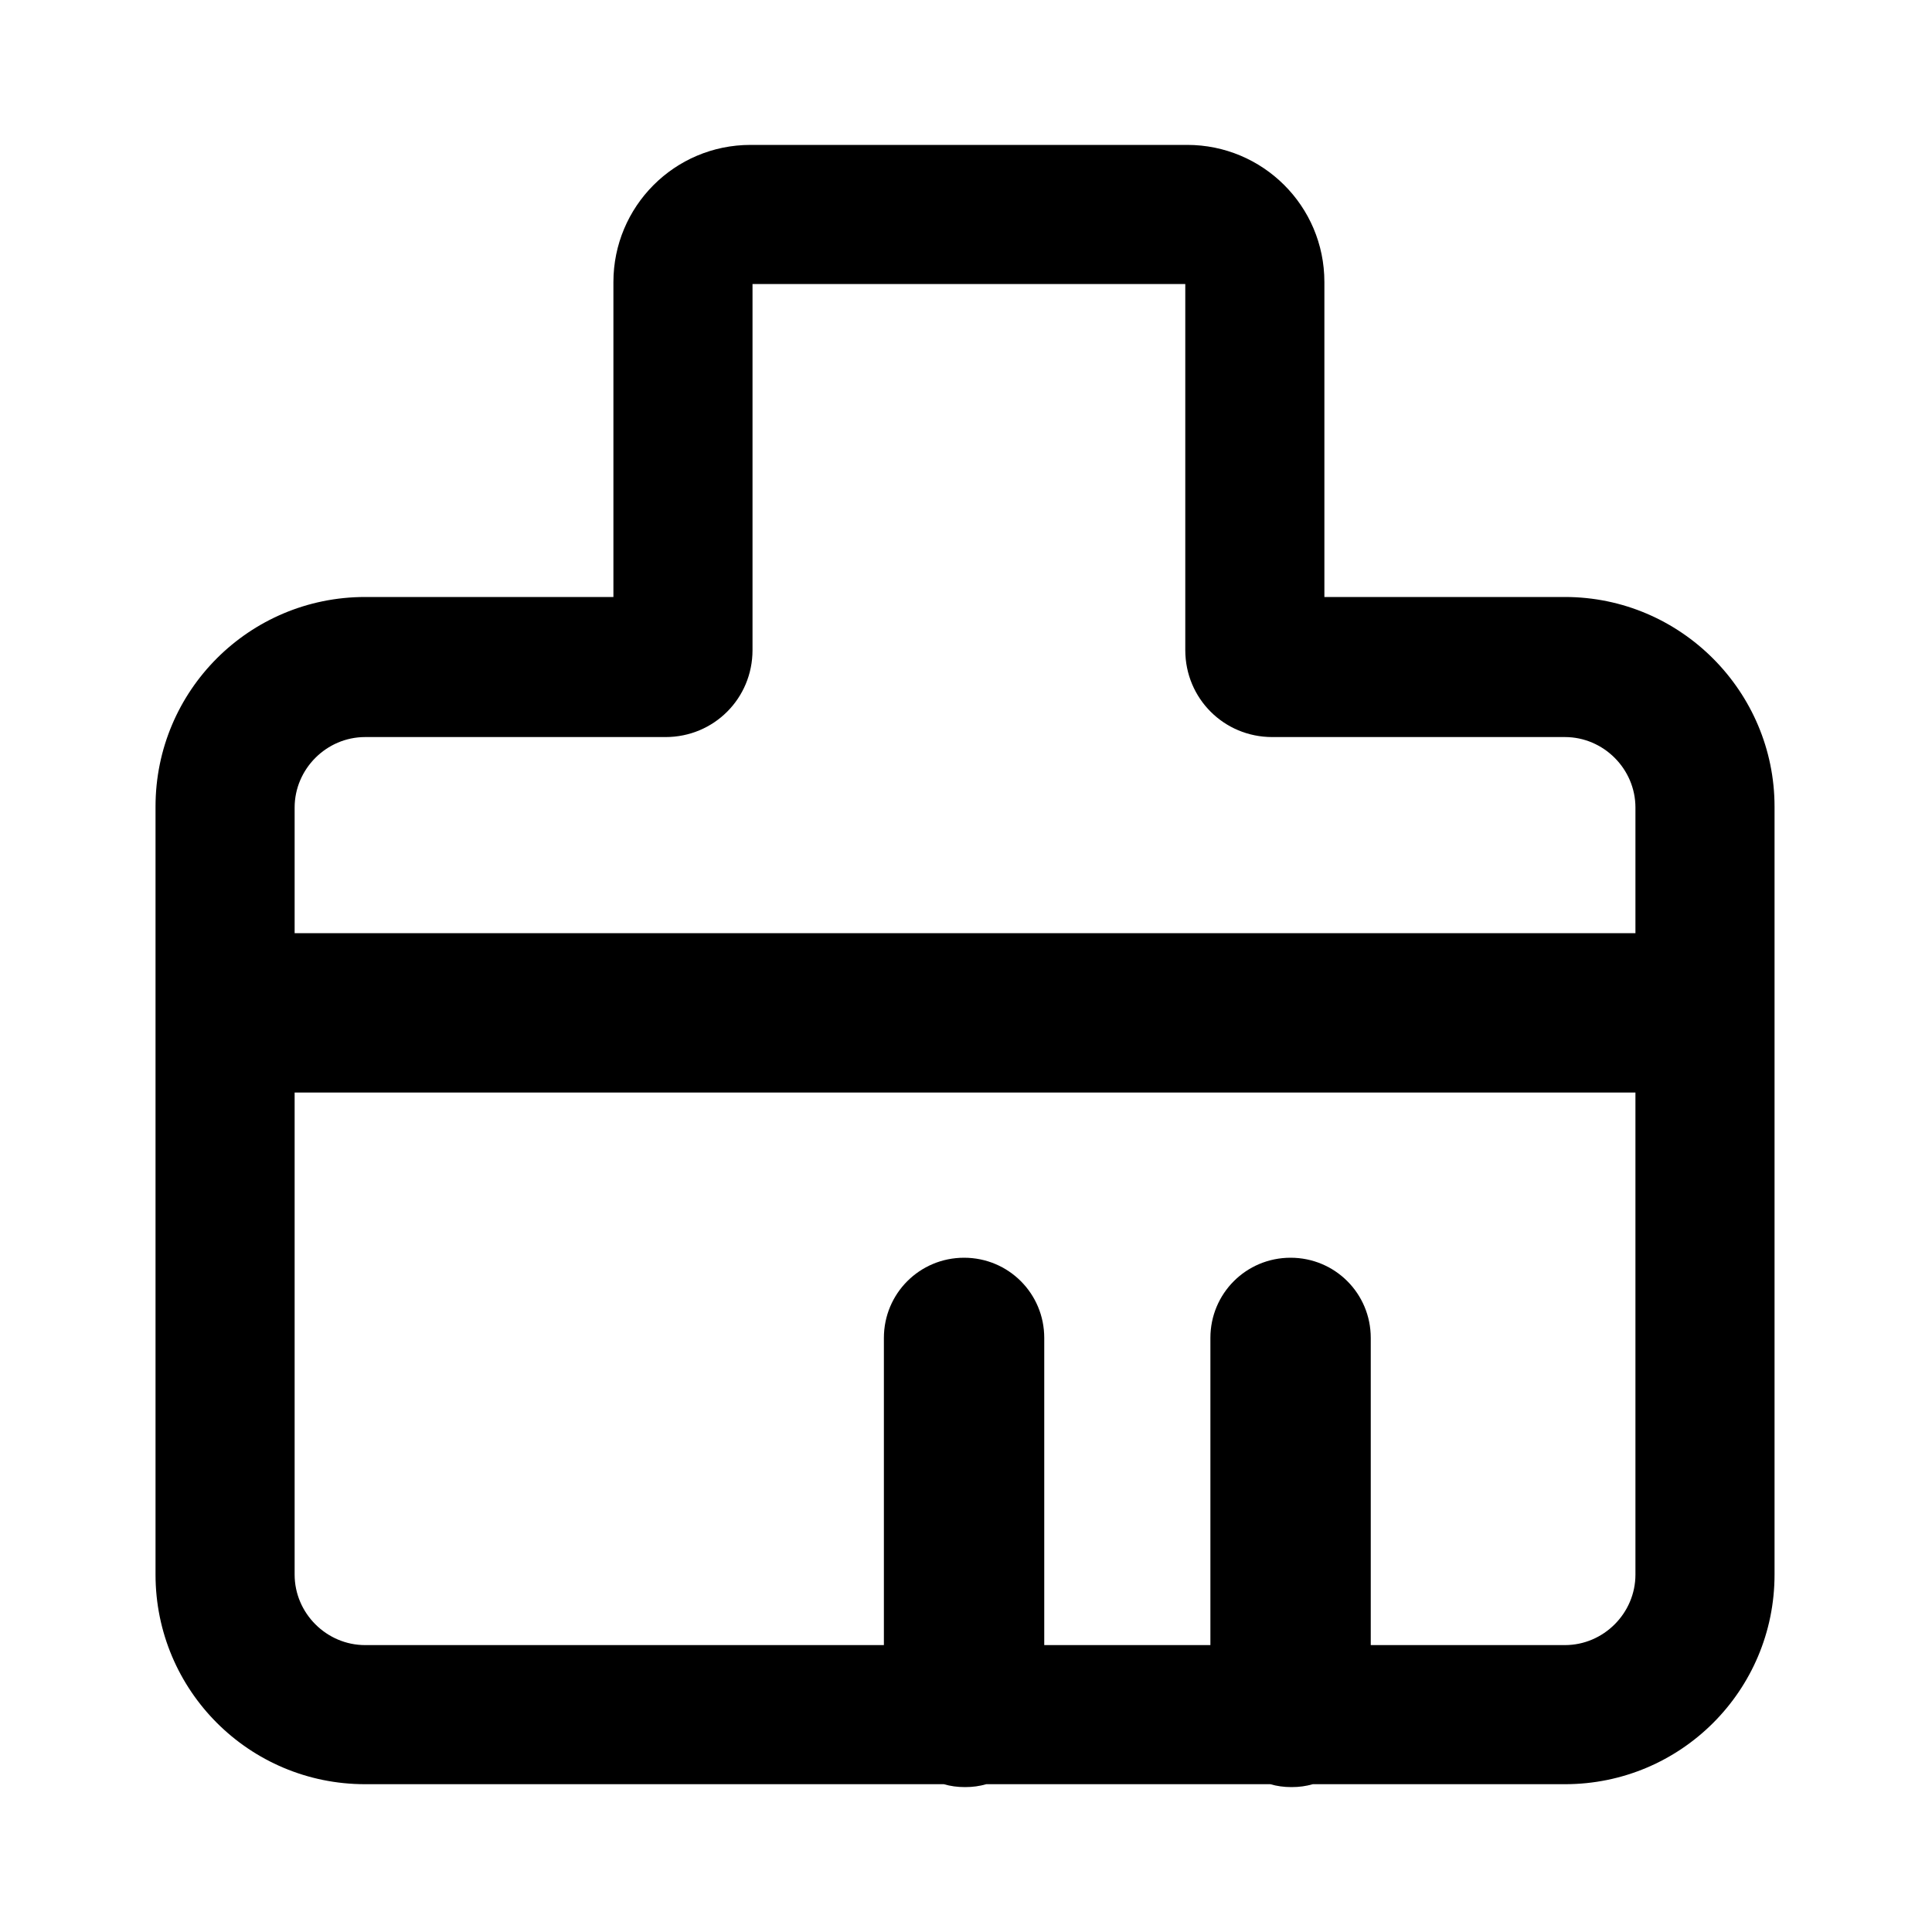 <?xml version="1.0" encoding="utf-8"?>
<!-- Generator: Adobe Illustrator 21.0.0, SVG Export Plug-In . SVG Version: 6.00 Build 0)  -->
<svg version="1.1" id="图层_1" xmlns="http://www.w3.org/2000/svg" xmlns:xlink="http://www.w3.org/1999/xlink" x="0px" y="0px"
	 viewBox="0 0 200 200" style="enable-background:new 0 0 200 200;" xml:space="preserve">
<title>形状</title>
<desc>Created with Sketch.</desc>
<path id="形状" d="M162,61.8h-24.9V29.2c0-7.9-6.4-14.2-14.2-14.2H77.7c-7.9,0-14.2,6.4-14.2,14.2v32.6H37.8
	c-12,0-21.7,9.7-21.7,21.7V163c0,12,9.7,21.7,21.7,21.7h59.9c0.7,0.2,1.4,0.3,2.2,0.3s1.5-0.1,2.2-0.3h29.4c0.7,0.2,1.4,0.3,2.2,0.3
	s1.5-0.1,2.2-0.3H162c12,0,21.7-9.7,21.7-21.7V83.5C183.7,71.6,174,61.8,162,61.8z M169.3,163c0,4-3.3,7.3-7.3,7.3h-20.1v-31.8
	c0-4.6-3.7-8.3-8.3-8.3c-4.6,0-8.3,3.7-8.3,8.3v31.8h-17.2v-31.8c0-4.6-3.7-8.3-8.3-8.3s-8.3,3.7-8.3,8.3v31.8H37.8
	c-4,0-7.3-3.3-7.3-7.3v-49.9h138.8V163L169.3,163z M169.3,96.6H30.5v-13c0-4,3.3-7.3,7.3-7.3h31.1c5,0,9-4,9-9V29.4h44.8v37.9
	c0,5,4,9,9,9H162c4,0,7.3,3.3,7.3,7.3L169.3,96.6L169.3,96.6z"/>
</svg>
